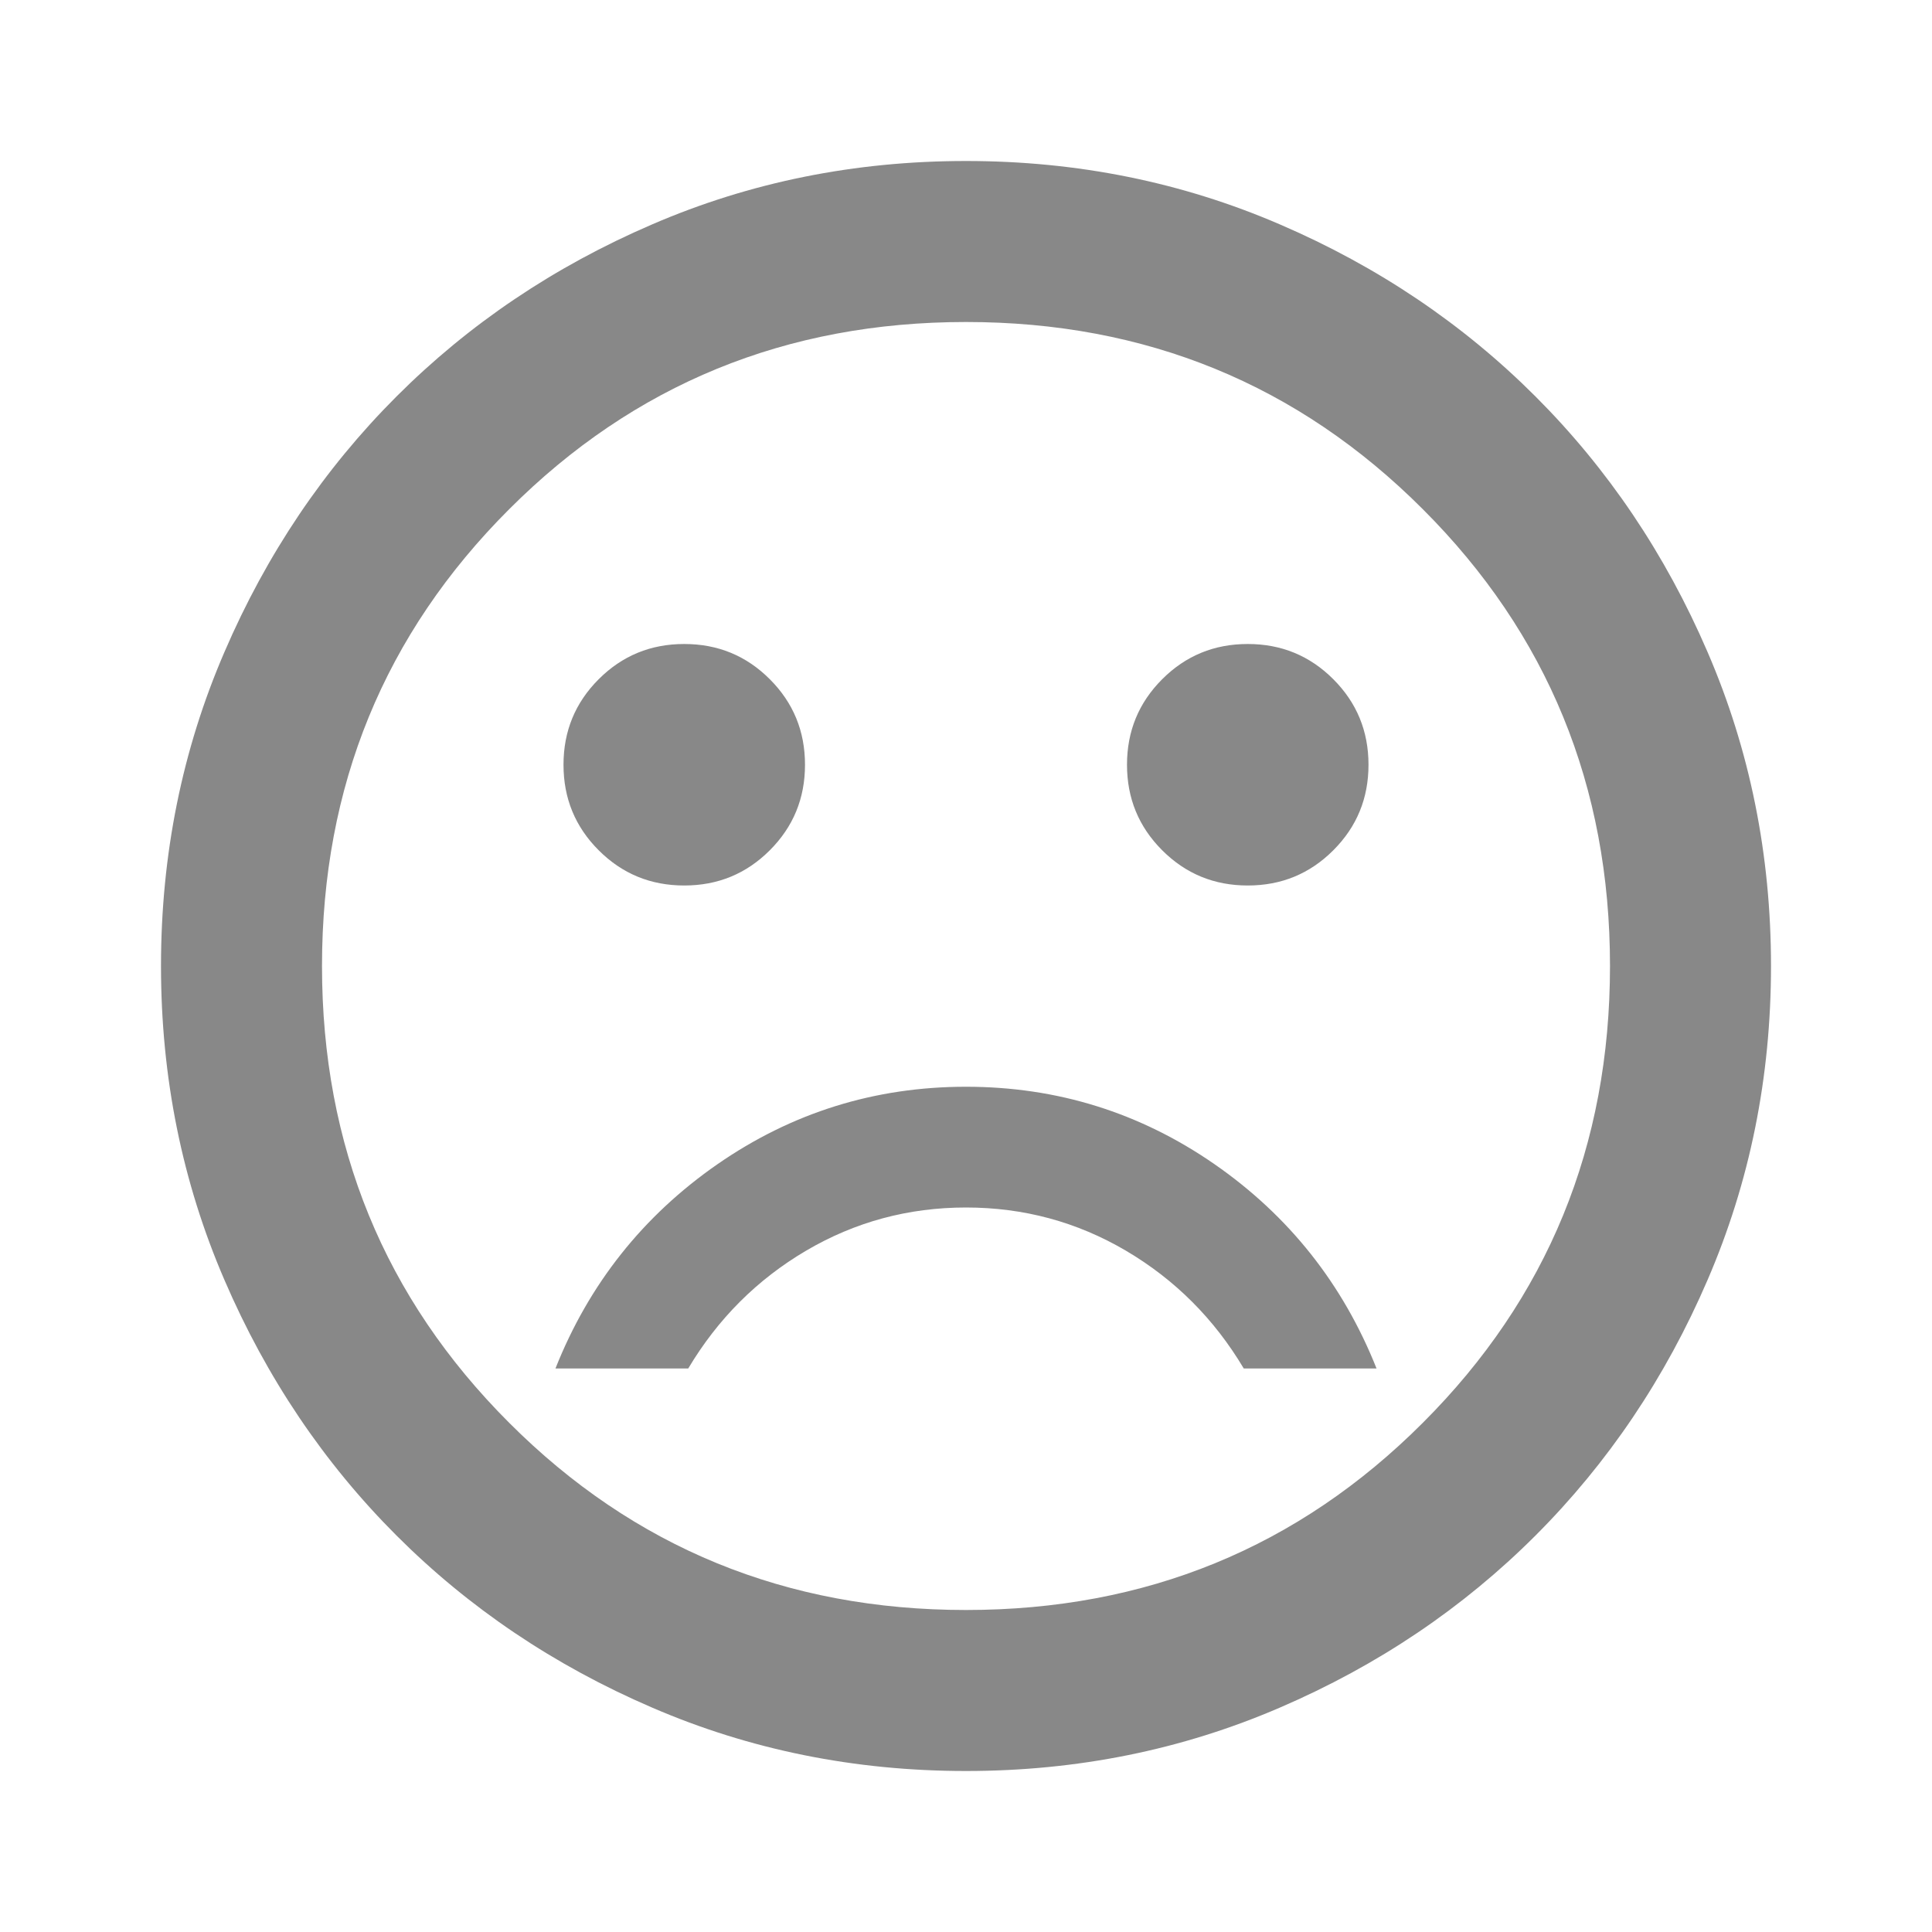 <svg width="18" height="18" viewBox="0 0 18 18" fill="none" xmlns="http://www.w3.org/2000/svg">
<g id="Icon_sentiment_dissatisfied">
<mask id="mask0_155_561" style="mask-type:alpha" maskUnits="userSpaceOnUse" x="0" y="0" width="18" height="18">
<rect id="Bounding box" width="18" height="18" fill="#D9D9D9"/>
</mask>
<g mask="url(#mask0_155_561)">
<path id="sentiment_dissatisfied" d="M11.625 8.25C11.938 8.25 12.203 8.141 12.422 7.922C12.641 7.703 12.75 7.438 12.75 7.125C12.75 6.812 12.641 6.547 12.422 6.328C12.203 6.109 11.938 6 11.625 6C11.312 6 11.047 6.109 10.828 6.328C10.609 6.547 10.5 6.812 10.5 7.125C10.5 7.438 10.609 7.703 10.828 7.922C11.047 8.141 11.312 8.25 11.625 8.25ZM6.375 8.25C6.688 8.25 6.953 8.141 7.172 7.922C7.391 7.703 7.5 7.438 7.5 7.125C7.5 6.812 7.391 6.547 7.172 6.328C6.953 6.109 6.688 6 6.375 6C6.062 6 5.797 6.109 5.578 6.328C5.359 6.547 5.25 6.812 5.25 7.125C5.25 7.438 5.359 7.703 5.578 7.922C5.797 8.141 6.062 8.25 6.375 8.25ZM9 10.125C8.15 10.125 7.378 10.366 6.684 10.847C5.991 11.328 5.487 11.963 5.175 12.75H6.412C6.688 12.287 7.053 11.922 7.509 11.653C7.966 11.384 8.463 11.25 9 11.25C9.537 11.25 10.034 11.384 10.491 11.653C10.947 11.922 11.312 12.287 11.588 12.75H12.825C12.512 11.963 12.009 11.328 11.316 10.847C10.622 10.366 9.85 10.125 9 10.125ZM9 16.5C7.963 16.5 6.987 16.303 6.075 15.909C5.162 15.516 4.369 14.981 3.694 14.306C3.019 13.631 2.484 12.838 2.091 11.925C1.697 11.012 1.5 10.037 1.5 9C1.5 7.963 1.697 6.987 2.091 6.075C2.484 5.162 3.019 4.369 3.694 3.694C4.369 3.019 5.162 2.484 6.075 2.091C6.987 1.697 7.963 1.5 9 1.5C10.037 1.5 11.012 1.697 11.925 2.091C12.838 2.484 13.631 3.019 14.306 3.694C14.981 4.369 15.516 5.162 15.909 6.075C16.303 6.987 16.5 7.963 16.5 9C16.5 10.037 16.303 11.012 15.909 11.925C15.516 12.838 14.981 13.631 14.306 14.306C13.631 14.981 12.838 15.516 11.925 15.909C11.012 16.303 10.037 16.5 9 16.5ZM9 15C10.675 15 12.094 14.419 13.256 13.256C14.419 12.094 15 10.675 15 9C15 7.325 14.419 5.906 13.256 4.744C12.094 3.581 10.675 3 9 3C7.325 3 5.906 3.581 4.744 4.744C3.581 5.906 3 7.325 3 9C3 10.675 3.581 12.094 4.744 13.256C5.906 14.419 7.325 15 9 15Z" fill="#888888"/>
</g>
</g>
</svg>
